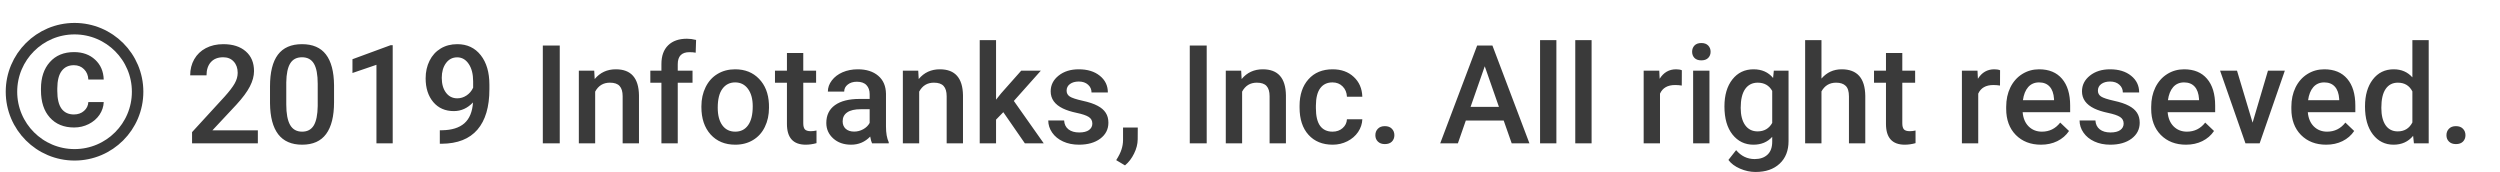 <svg width="436" height="30" viewBox="0 0 436 30" fill="none" xmlns="http://www.w3.org/2000/svg">
<path d="M44.969 25H33.496V23.043L39.18 16.844C40 15.93 40.582 15.168 40.926 14.559C41.277 13.941 41.453 13.324 41.453 12.707C41.453 11.895 41.223 11.238 40.762 10.738C40.309 10.238 39.695 9.988 38.922 9.988C38 9.988 37.285 10.27 36.777 10.832C36.27 11.395 36.016 12.164 36.016 13.141H33.168C33.168 12.102 33.402 11.168 33.871 10.34C34.348 9.504 35.023 8.855 35.898 8.395C36.781 7.934 37.797 7.703 38.945 7.703C40.602 7.703 41.906 8.121 42.859 8.957C43.82 9.785 44.301 10.934 44.301 12.402C44.301 13.254 44.059 14.148 43.574 15.086C43.098 16.016 42.312 17.074 41.219 18.262L37.047 22.727H44.969V25ZM58.258 17.816C58.258 20.27 57.797 22.121 56.875 23.371C55.961 24.613 54.566 25.234 52.691 25.234C50.848 25.234 49.457 24.629 48.52 23.418C47.59 22.199 47.113 20.398 47.09 18.016V15.062C47.09 12.609 47.547 10.77 48.461 9.543C49.383 8.316 50.785 7.703 52.668 7.703C54.535 7.703 55.926 8.301 56.84 9.496C57.762 10.691 58.234 12.48 58.258 14.863V17.816ZM55.41 14.629C55.41 13.027 55.191 11.855 54.754 11.113C54.316 10.363 53.621 9.988 52.668 9.988C51.738 9.988 51.055 10.344 50.617 11.055C50.18 11.758 49.949 12.859 49.926 14.359V18.227C49.926 19.82 50.148 21.008 50.594 21.789C51.039 22.57 51.738 22.961 52.691 22.961C53.605 22.961 54.281 22.602 54.719 21.883C55.156 21.156 55.387 20.023 55.41 18.484V14.629ZM68.488 25H65.652V11.301L61.469 12.73V10.328L68.125 7.879H68.488V25ZM82.492 17.863C81.539 18.871 80.426 19.375 79.152 19.375C77.652 19.375 76.457 18.852 75.566 17.805C74.676 16.75 74.231 15.367 74.231 13.656C74.231 12.531 74.457 11.512 74.91 10.598C75.363 9.684 76.008 8.973 76.844 8.465C77.68 7.957 78.648 7.703 79.75 7.703C81.469 7.703 82.832 8.344 83.84 9.625C84.848 10.906 85.352 12.621 85.352 14.77V15.566C85.352 18.645 84.656 20.992 83.266 22.609C81.875 24.227 79.801 25.047 77.043 25.07H76.703V22.715H77.113C78.793 22.691 80.082 22.289 80.981 21.508C81.879 20.719 82.383 19.504 82.492 17.863ZM79.75 17.148C80.32 17.148 80.856 16.984 81.356 16.656C81.856 16.328 82.242 15.875 82.516 15.297V14.184C82.516 12.926 82.258 11.914 81.742 11.148C81.227 10.383 80.559 10 79.738 10C78.918 10 78.262 10.34 77.769 11.02C77.285 11.691 77.043 12.543 77.043 13.574C77.043 14.645 77.289 15.508 77.781 16.164C78.273 16.82 78.93 17.148 79.75 17.148ZM97.621 25H94.668V7.938H97.621V25ZM103.633 12.32L103.715 13.785C104.652 12.652 105.883 12.086 107.406 12.086C110.047 12.086 111.391 13.598 111.438 16.621V25H108.59V16.785C108.59 15.98 108.414 15.387 108.062 15.004C107.719 14.613 107.152 14.418 106.363 14.418C105.215 14.418 104.359 14.938 103.797 15.977V25H100.949V12.32H103.633ZM115.352 25V14.43H113.418V12.32H115.352V11.16C115.352 9.754 115.742 8.668 116.523 7.902C117.305 7.137 118.398 6.754 119.805 6.754C120.305 6.754 120.836 6.824 121.398 6.965L121.328 9.191C121.016 9.129 120.652 9.098 120.238 9.098C118.879 9.098 118.199 9.797 118.199 11.195V12.32H120.777V14.43H118.199V25H115.352ZM122.324 18.543C122.324 17.301 122.57 16.184 123.062 15.191C123.555 14.191 124.246 13.426 125.137 12.895C126.027 12.355 127.051 12.086 128.207 12.086C129.918 12.086 131.305 12.637 132.367 13.738C133.438 14.84 134.016 16.301 134.102 18.121L134.113 18.789C134.113 20.039 133.871 21.156 133.387 22.141C132.91 23.125 132.223 23.887 131.324 24.426C130.434 24.965 129.402 25.234 128.23 25.234C126.441 25.234 125.008 24.641 123.93 23.453C122.859 22.258 122.324 20.668 122.324 18.684V18.543ZM125.172 18.789C125.172 20.094 125.441 21.117 125.98 21.859C126.52 22.594 127.27 22.961 128.23 22.961C129.191 22.961 129.938 22.586 130.469 21.836C131.008 21.086 131.277 19.988 131.277 18.543C131.277 17.262 131 16.246 130.445 15.496C129.898 14.746 129.152 14.371 128.207 14.371C127.277 14.371 126.539 14.742 125.992 15.484C125.445 16.219 125.172 17.32 125.172 18.789ZM140.09 9.238V12.32H142.328V14.43H140.09V21.508C140.09 21.992 140.184 22.344 140.371 22.562C140.566 22.773 140.91 22.879 141.402 22.879C141.73 22.879 142.062 22.84 142.398 22.762V24.965C141.75 25.145 141.125 25.234 140.523 25.234C138.336 25.234 137.242 24.027 137.242 21.613V14.43H135.156V12.32H137.242V9.238H140.09ZM152.09 25C151.965 24.758 151.855 24.363 151.762 23.816C150.855 24.762 149.746 25.234 148.434 25.234C147.16 25.234 146.121 24.871 145.316 24.145C144.512 23.418 144.109 22.52 144.109 21.449C144.109 20.098 144.609 19.062 145.609 18.344C146.617 17.617 148.055 17.254 149.922 17.254H151.668V16.422C151.668 15.766 151.484 15.242 151.117 14.852C150.75 14.453 150.191 14.254 149.441 14.254C148.793 14.254 148.262 14.418 147.848 14.746C147.434 15.066 147.227 15.477 147.227 15.977H144.379C144.379 15.281 144.609 14.633 145.07 14.031C145.531 13.422 146.156 12.945 146.945 12.602C147.742 12.258 148.629 12.086 149.605 12.086C151.09 12.086 152.273 12.461 153.156 13.211C154.039 13.953 154.492 15 154.516 16.352V22.07C154.516 23.211 154.676 24.121 154.996 24.801V25H152.09ZM148.961 22.949C149.523 22.949 150.051 22.812 150.543 22.539C151.043 22.266 151.418 21.898 151.668 21.438V19.047H150.133C149.078 19.047 148.285 19.23 147.754 19.598C147.223 19.965 146.957 20.484 146.957 21.156C146.957 21.703 147.137 22.141 147.496 22.469C147.863 22.789 148.352 22.949 148.961 22.949ZM160.141 12.32L160.223 13.785C161.16 12.652 162.391 12.086 163.914 12.086C166.555 12.086 167.898 13.598 167.945 16.621V25H165.098V16.785C165.098 15.98 164.922 15.387 164.57 15.004C164.227 14.613 163.66 14.418 162.871 14.418C161.723 14.418 160.867 14.938 160.305 15.977V25H157.457V12.32H160.141ZM174.977 19.562L173.711 20.863V25H170.863V7H173.711V17.383L174.602 16.27L178.105 12.32H181.527L176.816 17.605L182.031 25H178.738L174.977 19.562ZM190.504 21.555C190.504 21.047 190.293 20.66 189.871 20.395C189.457 20.129 188.766 19.895 187.797 19.691C186.828 19.488 186.02 19.23 185.371 18.918C183.949 18.23 183.238 17.234 183.238 15.93C183.238 14.836 183.699 13.922 184.621 13.188C185.543 12.453 186.715 12.086 188.137 12.086C189.652 12.086 190.875 12.461 191.805 13.211C192.742 13.961 193.211 14.934 193.211 16.129H190.363C190.363 15.582 190.16 15.129 189.754 14.77C189.348 14.402 188.809 14.219 188.137 14.219C187.512 14.219 187 14.363 186.602 14.652C186.211 14.941 186.016 15.328 186.016 15.812C186.016 16.25 186.199 16.59 186.566 16.832C186.934 17.074 187.676 17.32 188.793 17.57C189.91 17.812 190.785 18.105 191.418 18.449C192.059 18.785 192.531 19.191 192.836 19.668C193.148 20.145 193.305 20.723 193.305 21.402C193.305 22.543 192.832 23.469 191.887 24.18C190.941 24.883 189.703 25.234 188.172 25.234C187.133 25.234 186.207 25.047 185.395 24.672C184.582 24.297 183.949 23.781 183.496 23.125C183.043 22.469 182.816 21.762 182.816 21.004H185.582C185.621 21.676 185.875 22.195 186.344 22.562C186.812 22.922 187.434 23.102 188.207 23.102C188.957 23.102 189.527 22.961 189.918 22.68C190.309 22.391 190.504 22.016 190.504 21.555ZM196.199 28.844L194.664 27.93C195.117 27.219 195.426 26.598 195.59 26.066C195.762 25.543 195.852 25.008 195.859 24.461V22.246H198.426L198.414 24.297C198.406 25.125 198.195 25.953 197.781 26.781C197.375 27.617 196.848 28.305 196.199 28.844ZM210.449 25H207.496V7.938H210.449V25ZM216.461 12.32L216.543 13.785C217.48 12.652 218.711 12.086 220.234 12.086C222.875 12.086 224.219 13.598 224.266 16.621V25H221.418V16.785C221.418 15.98 221.242 15.387 220.891 15.004C220.547 14.613 219.98 14.418 219.191 14.418C218.043 14.418 217.188 14.938 216.625 15.977V25H213.777V12.32H216.461ZM232.387 22.961C233.098 22.961 233.688 22.754 234.156 22.34C234.625 21.926 234.875 21.414 234.906 20.805H237.59C237.559 21.594 237.312 22.332 236.852 23.02C236.391 23.699 235.766 24.238 234.977 24.637C234.188 25.035 233.336 25.234 232.422 25.234C230.648 25.234 229.242 24.66 228.203 23.512C227.164 22.363 226.645 20.777 226.645 18.754V18.461C226.645 16.531 227.16 14.988 228.191 13.832C229.223 12.668 230.629 12.086 232.41 12.086C233.918 12.086 235.145 12.527 236.09 13.41C237.043 14.285 237.543 15.438 237.59 16.867H234.906C234.875 16.141 234.625 15.543 234.156 15.074C233.695 14.605 233.105 14.371 232.387 14.371C231.465 14.371 230.754 14.707 230.254 15.379C229.754 16.043 229.5 17.055 229.492 18.414V18.871C229.492 20.246 229.738 21.273 230.23 21.953C230.73 22.625 231.449 22.961 232.387 22.961ZM241.516 22C242.047 22 242.457 22.152 242.746 22.457C243.035 22.754 243.18 23.129 243.18 23.582C243.18 24.027 243.035 24.398 242.746 24.695C242.457 24.984 242.047 25.129 241.516 25.129C241.008 25.129 240.605 24.984 240.309 24.695C240.012 24.406 239.863 24.035 239.863 23.582C239.863 23.129 240.008 22.754 240.297 22.457C240.586 22.152 240.992 22 241.516 22ZM262.246 21.027H255.637L254.254 25H251.172L257.617 7.938H260.277L266.734 25H263.641L262.246 21.027ZM256.469 18.637H261.414L258.941 11.559L256.469 18.637ZM271.434 25H268.586V7H271.434V25ZM277.574 25H274.727V7H277.574V25ZM293.301 14.922C292.926 14.859 292.539 14.828 292.141 14.828C290.836 14.828 289.957 15.328 289.504 16.328V25H286.656V12.32H289.375L289.445 13.738C290.133 12.637 291.086 12.086 292.305 12.086C292.711 12.086 293.047 12.141 293.312 12.25L293.301 14.922ZM298.129 25H295.281V12.32H298.129V25ZM295.105 9.027C295.105 8.59 295.242 8.227 295.516 7.938C295.797 7.648 296.195 7.504 296.711 7.504C297.227 7.504 297.625 7.648 297.906 7.938C298.188 8.227 298.328 8.59 298.328 9.027C298.328 9.457 298.188 9.816 297.906 10.105C297.625 10.387 297.227 10.527 296.711 10.527C296.195 10.527 295.797 10.387 295.516 10.105C295.242 9.816 295.105 9.457 295.105 9.027ZM300.742 18.566C300.742 16.598 301.203 15.027 302.125 13.855C303.055 12.676 304.285 12.086 305.816 12.086C307.262 12.086 308.398 12.59 309.227 13.598L309.355 12.32H311.922V24.613C311.922 26.277 311.402 27.59 310.363 28.551C309.332 29.512 307.938 29.992 306.18 29.992C305.25 29.992 304.34 29.797 303.449 29.406C302.566 29.023 301.895 28.52 301.434 27.895L302.781 26.184C303.656 27.223 304.734 27.742 306.016 27.742C306.961 27.742 307.707 27.484 308.254 26.969C308.801 26.461 309.074 25.711 309.074 24.719V23.863C308.254 24.777 307.16 25.234 305.793 25.234C304.309 25.234 303.094 24.645 302.148 23.465C301.211 22.285 300.742 20.652 300.742 18.566ZM303.578 18.812C303.578 20.086 303.836 21.09 304.352 21.824C304.875 22.551 305.598 22.914 306.52 22.914C307.668 22.914 308.52 22.422 309.074 21.438V15.859C308.535 14.898 307.691 14.418 306.543 14.418C305.605 14.418 304.875 14.789 304.352 15.531C303.836 16.273 303.578 17.367 303.578 18.812ZM317.664 13.703C318.594 12.625 319.77 12.086 321.191 12.086C323.895 12.086 325.266 13.629 325.305 16.715V25H322.457V16.82C322.457 15.945 322.266 15.328 321.883 14.969C321.508 14.602 320.953 14.418 320.219 14.418C319.078 14.418 318.227 14.926 317.664 15.941V25H314.816V7H317.664V13.703ZM331.762 9.238V12.32H334V14.43H331.762V21.508C331.762 21.992 331.855 22.344 332.043 22.562C332.238 22.773 332.582 22.879 333.074 22.879C333.402 22.879 333.734 22.84 334.07 22.762V24.965C333.422 25.145 332.797 25.234 332.195 25.234C330.008 25.234 328.914 24.027 328.914 21.613V14.43H326.828V12.32H328.914V9.238H331.762ZM348.801 14.922C348.426 14.859 348.039 14.828 347.641 14.828C346.336 14.828 345.457 15.328 345.004 16.328V25H342.156V12.32H344.875L344.945 13.738C345.633 12.637 346.586 12.086 347.805 12.086C348.211 12.086 348.547 12.141 348.812 12.25L348.801 14.922ZM355.949 25.234C354.145 25.234 352.68 24.668 351.555 23.535C350.438 22.395 349.879 20.879 349.879 18.988V18.637C349.879 17.371 350.121 16.242 350.605 15.25C351.098 14.25 351.785 13.473 352.668 12.918C353.551 12.363 354.535 12.086 355.621 12.086C357.348 12.086 358.68 12.637 359.617 13.738C360.562 14.84 361.035 16.398 361.035 18.414V19.562H352.75C352.836 20.609 353.184 21.438 353.793 22.047C354.41 22.656 355.184 22.961 356.113 22.961C357.418 22.961 358.48 22.434 359.301 21.379L360.836 22.844C360.328 23.602 359.648 24.191 358.797 24.613C357.953 25.027 357.004 25.234 355.949 25.234ZM355.609 14.371C354.828 14.371 354.195 14.645 353.711 15.191C353.234 15.738 352.93 16.5 352.797 17.477H358.223V17.266C358.16 16.312 357.906 15.594 357.461 15.109C357.016 14.617 356.398 14.371 355.609 14.371ZM370.363 21.555C370.363 21.047 370.152 20.66 369.73 20.395C369.316 20.129 368.625 19.895 367.656 19.691C366.688 19.488 365.879 19.23 365.23 18.918C363.809 18.23 363.098 17.234 363.098 15.93C363.098 14.836 363.559 13.922 364.48 13.188C365.402 12.453 366.574 12.086 367.996 12.086C369.512 12.086 370.734 12.461 371.664 13.211C372.602 13.961 373.07 14.934 373.07 16.129H370.223C370.223 15.582 370.02 15.129 369.613 14.77C369.207 14.402 368.668 14.219 367.996 14.219C367.371 14.219 366.859 14.363 366.461 14.652C366.07 14.941 365.875 15.328 365.875 15.812C365.875 16.25 366.059 16.59 366.426 16.832C366.793 17.074 367.535 17.32 368.652 17.57C369.77 17.812 370.645 18.105 371.277 18.449C371.918 18.785 372.391 19.191 372.695 19.668C373.008 20.145 373.164 20.723 373.164 21.402C373.164 22.543 372.691 23.469 371.746 24.18C370.801 24.883 369.562 25.234 368.031 25.234C366.992 25.234 366.066 25.047 365.254 24.672C364.441 24.297 363.809 23.781 363.355 23.125C362.902 22.469 362.676 21.762 362.676 21.004H365.441C365.48 21.676 365.734 22.195 366.203 22.562C366.672 22.922 367.293 23.102 368.066 23.102C368.816 23.102 369.387 22.961 369.777 22.68C370.168 22.391 370.363 22.016 370.363 21.555ZM381.238 25.234C379.434 25.234 377.969 24.668 376.844 23.535C375.727 22.395 375.168 20.879 375.168 18.988V18.637C375.168 17.371 375.41 16.242 375.895 15.25C376.387 14.25 377.074 13.473 377.957 12.918C378.84 12.363 379.824 12.086 380.91 12.086C382.637 12.086 383.969 12.637 384.906 13.738C385.852 14.84 386.324 16.398 386.324 18.414V19.562H378.039C378.125 20.609 378.473 21.438 379.082 22.047C379.699 22.656 380.473 22.961 381.402 22.961C382.707 22.961 383.77 22.434 384.59 21.379L386.125 22.844C385.617 23.602 384.938 24.191 384.086 24.613C383.242 25.027 382.293 25.234 381.238 25.234ZM380.898 14.371C380.117 14.371 379.484 14.645 379 15.191C378.523 15.738 378.219 16.5 378.086 17.477H383.512V17.266C383.449 16.312 383.195 15.594 382.75 15.109C382.305 14.617 381.688 14.371 380.898 14.371ZM392.852 21.391L395.535 12.32H398.477L394.082 25H391.609L387.18 12.32H390.133L392.852 21.391ZM405.684 25.234C403.879 25.234 402.414 24.668 401.289 23.535C400.172 22.395 399.613 20.879 399.613 18.988V18.637C399.613 17.371 399.855 16.242 400.34 15.25C400.832 14.25 401.52 13.473 402.402 12.918C403.285 12.363 404.27 12.086 405.355 12.086C407.082 12.086 408.414 12.637 409.352 13.738C410.297 14.84 410.77 16.398 410.77 18.414V19.562H402.484C402.57 20.609 402.918 21.438 403.527 22.047C404.145 22.656 404.918 22.961 405.848 22.961C407.152 22.961 408.215 22.434 409.035 21.379L410.57 22.844C410.062 23.602 409.383 24.191 408.531 24.613C407.688 25.027 406.738 25.234 405.684 25.234ZM405.344 14.371C404.562 14.371 403.93 14.645 403.445 15.191C402.969 15.738 402.664 16.5 402.531 17.477H407.957V17.266C407.895 16.312 407.641 15.594 407.195 15.109C406.75 14.617 406.133 14.371 405.344 14.371ZM412.457 18.566C412.457 16.613 412.91 15.047 413.816 13.867C414.723 12.68 415.938 12.086 417.461 12.086C418.805 12.086 419.891 12.555 420.719 13.492V7H423.566V25H420.988L420.848 23.688C419.996 24.719 418.859 25.234 417.438 25.234C415.953 25.234 414.75 24.637 413.828 23.441C412.914 22.246 412.457 20.621 412.457 18.566ZM415.305 18.812C415.305 20.102 415.551 21.109 416.043 21.836C416.543 22.555 417.25 22.914 418.164 22.914C419.328 22.914 420.18 22.395 420.719 21.355V15.941C420.195 14.926 419.352 14.418 418.188 14.418C417.266 14.418 416.555 14.785 416.055 15.52C415.555 16.246 415.305 17.344 415.305 18.812ZM428.312 22C428.844 22 429.254 22.152 429.543 22.457C429.832 22.754 429.977 23.129 429.977 23.582C429.977 24.027 429.832 24.398 429.543 24.695C429.254 24.984 428.844 25.129 428.312 25.129C427.805 25.129 427.402 24.984 427.105 24.695C426.809 24.406 426.66 24.035 426.66 23.582C426.66 23.129 426.805 22.754 427.094 22.457C427.383 22.152 427.789 22 428.312 22Z" fill="#3A3A3A"/>
<path d="M12.887 19.961C13.598 19.961 14.188 19.754 14.656 19.34C15.125 18.926 15.375 18.414 15.406 17.805H18.09C18.059 18.594 17.812 19.332 17.352 20.02C16.891 20.699 16.266 21.238 15.477 21.637C14.688 22.035 13.836 22.234 12.922 22.234C11.148 22.234 9.742 21.66 8.703 20.512C7.664 19.363 7.145 17.777 7.145 15.754V15.461C7.145 13.531 7.66 11.988 8.691 10.832C9.723 9.668 11.129 9.086 12.91 9.086C14.418 9.086 15.645 9.527 16.59 10.41C17.543 11.285 18.043 12.438 18.09 13.867H15.406C15.375 13.141 15.125 12.543 14.656 12.074C14.195 11.605 13.605 11.371 12.887 11.371C11.965 11.371 11.254 11.707 10.754 12.379C10.254 13.043 10 14.055 9.992 15.414V15.871C9.992 17.246 10.238 18.273 10.73 18.953C11.23 19.625 11.949 19.961 12.887 19.961Z" fill="#3A3A3A"/>
<circle cx="13" cy="16" r="11" stroke="#3A3A3A" stroke-width="2"/>
</svg>

